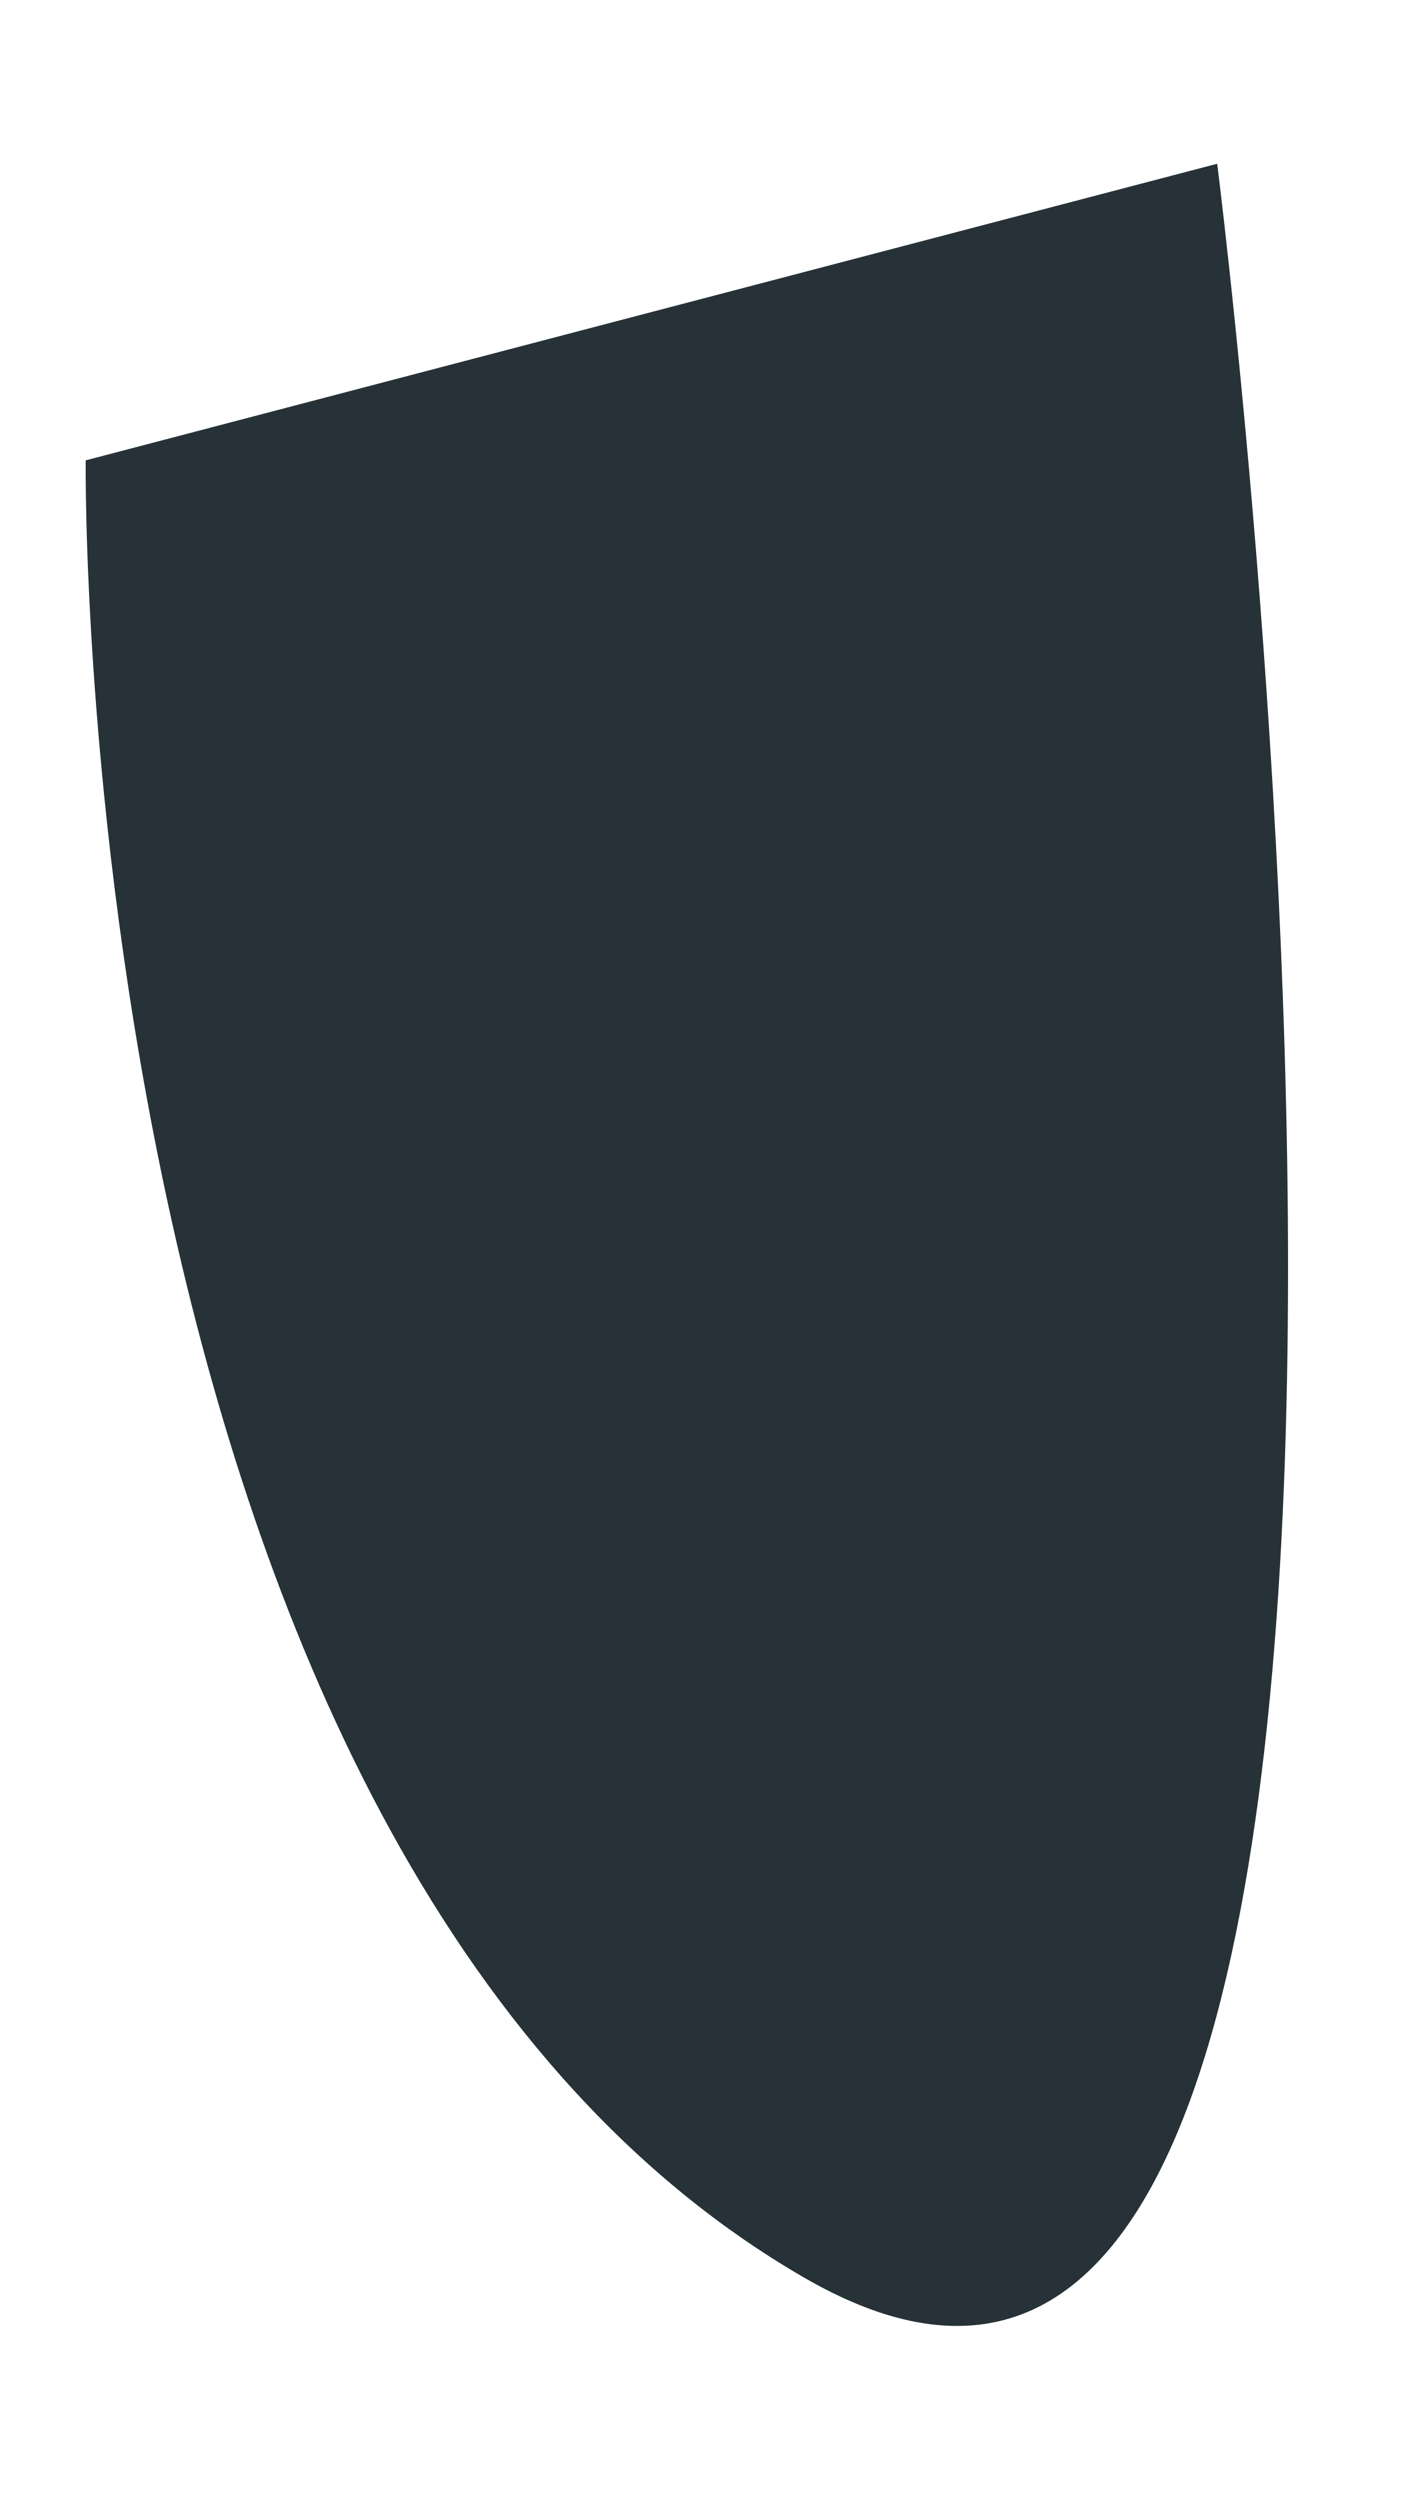 <?xml version="1.0" encoding="UTF-8" standalone="no"?><svg width='8' height='14' viewBox='0 0 8 14' fill='none' xmlns='http://www.w3.org/2000/svg'>
<path d='M0.48 2.578C0.48 2.578 0.386 10.378 4.509 12.757C8.632 15.136 6.819 0.917 6.819 0.917L0.48 2.578Z' fill='#263238'/>
</svg>
